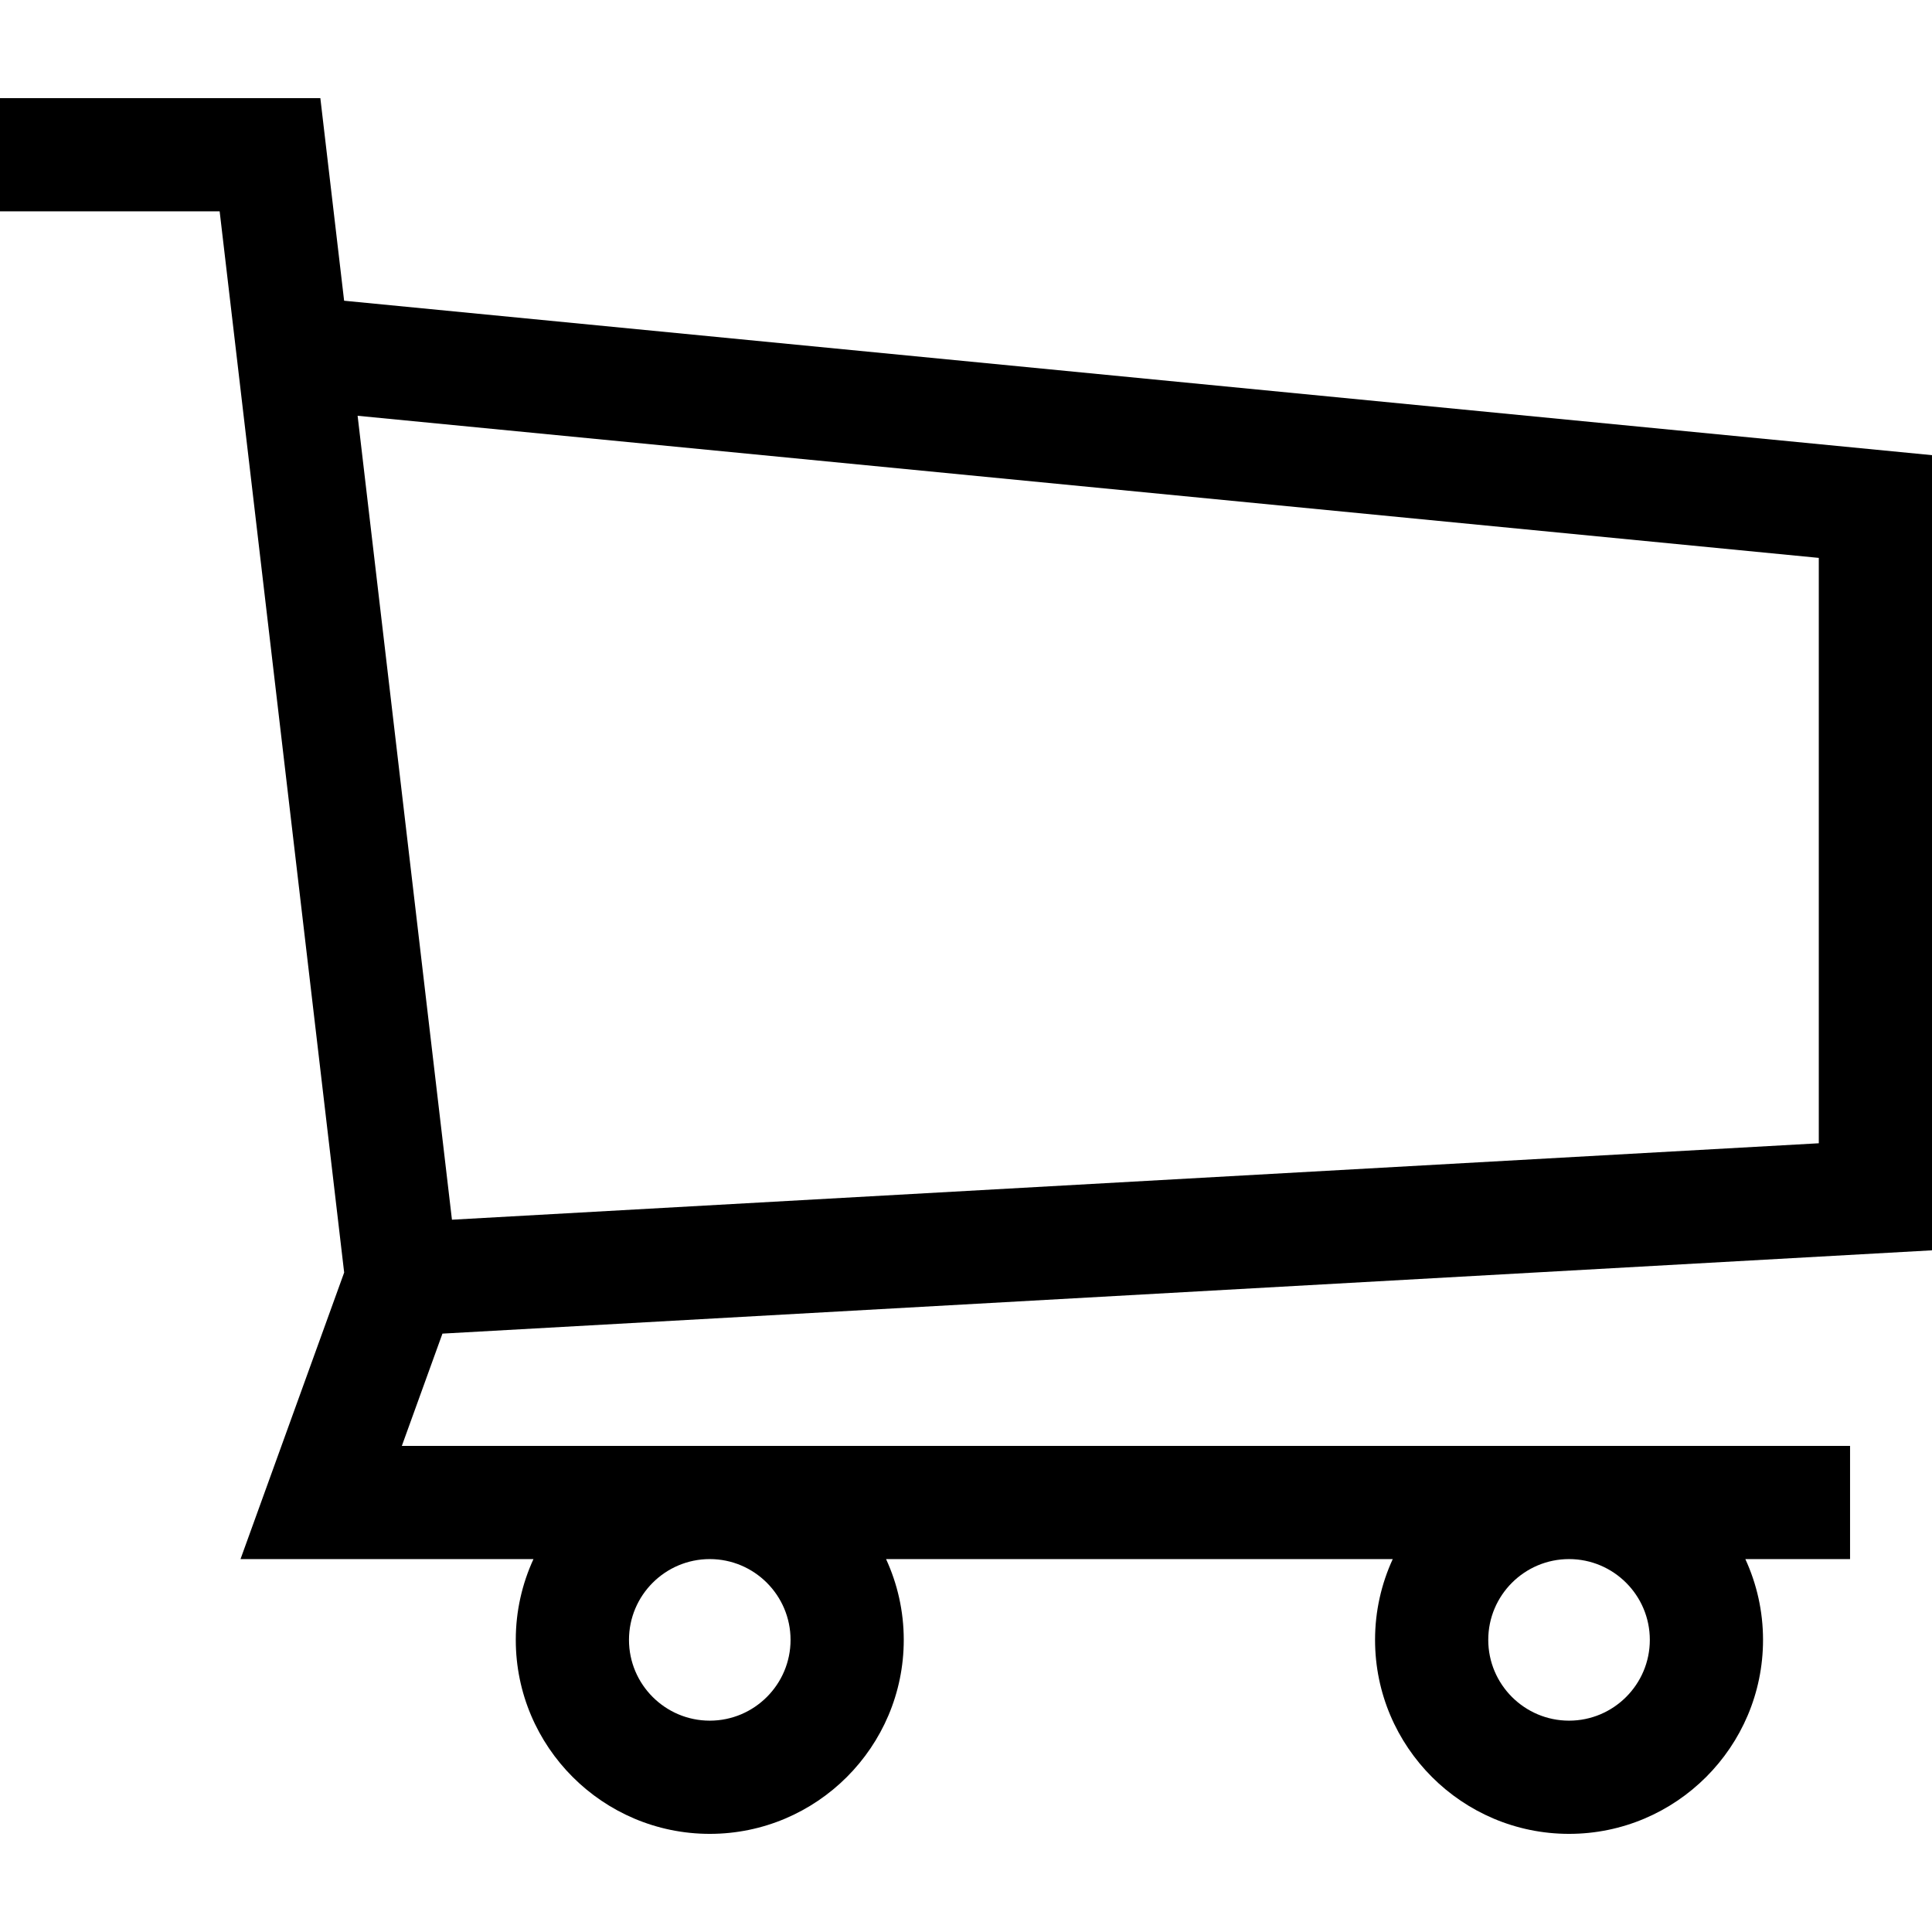 <svg version="1.1" id="Capa_1" xmlns="http://www.w3.org/2000/svg" xmlns:xlink="http://www.w3.org/1999/xlink" x="0px" y="0px"
	 viewBox="0 0 512 512" style="enable-background:new 0 0 512 512;" xml:space="preserve">
<g>
	<g>
		<path d="M512,331.347V120.621L91.195,79.696l-6.3-53.688H0v30h58.21L91.207,337.23l-27.469,75.944h77.637
			c-3.001,6.523-4.688,13.771-4.688,21.409c0,28.347,23.062,51.409,51.409,51.409s51.409-23.062,51.409-51.409
			c0-7.638-1.687-14.886-4.688-21.409h134.275c-3.001,6.523-4.688,13.771-4.688,21.409c0,28.347,23.062,51.409,51.409,51.409
			s51.409-23.062,51.409-51.409c0-7.638-1.687-14.886-4.688-21.409h27.751v-30H106.492l10.761-29.751L512,331.347z M415.812,413.174
			c11.805,0,21.409,9.604,21.409,21.409s-9.604,21.409-21.409,21.409s-21.409-9.604-21.409-21.409S404.007,413.174,415.812,413.174z
			 M188.096,413.174c11.805,0,21.409,9.604,21.409,21.409s-9.604,21.409-21.409,21.409s-21.409-9.604-21.409-21.409
			S176.291,413.174,188.096,413.174z M94.772,110.186L482,147.846v155.132l-362.229,20.258L94.772,110.186z"/>
	</g>
</g>
</svg>

